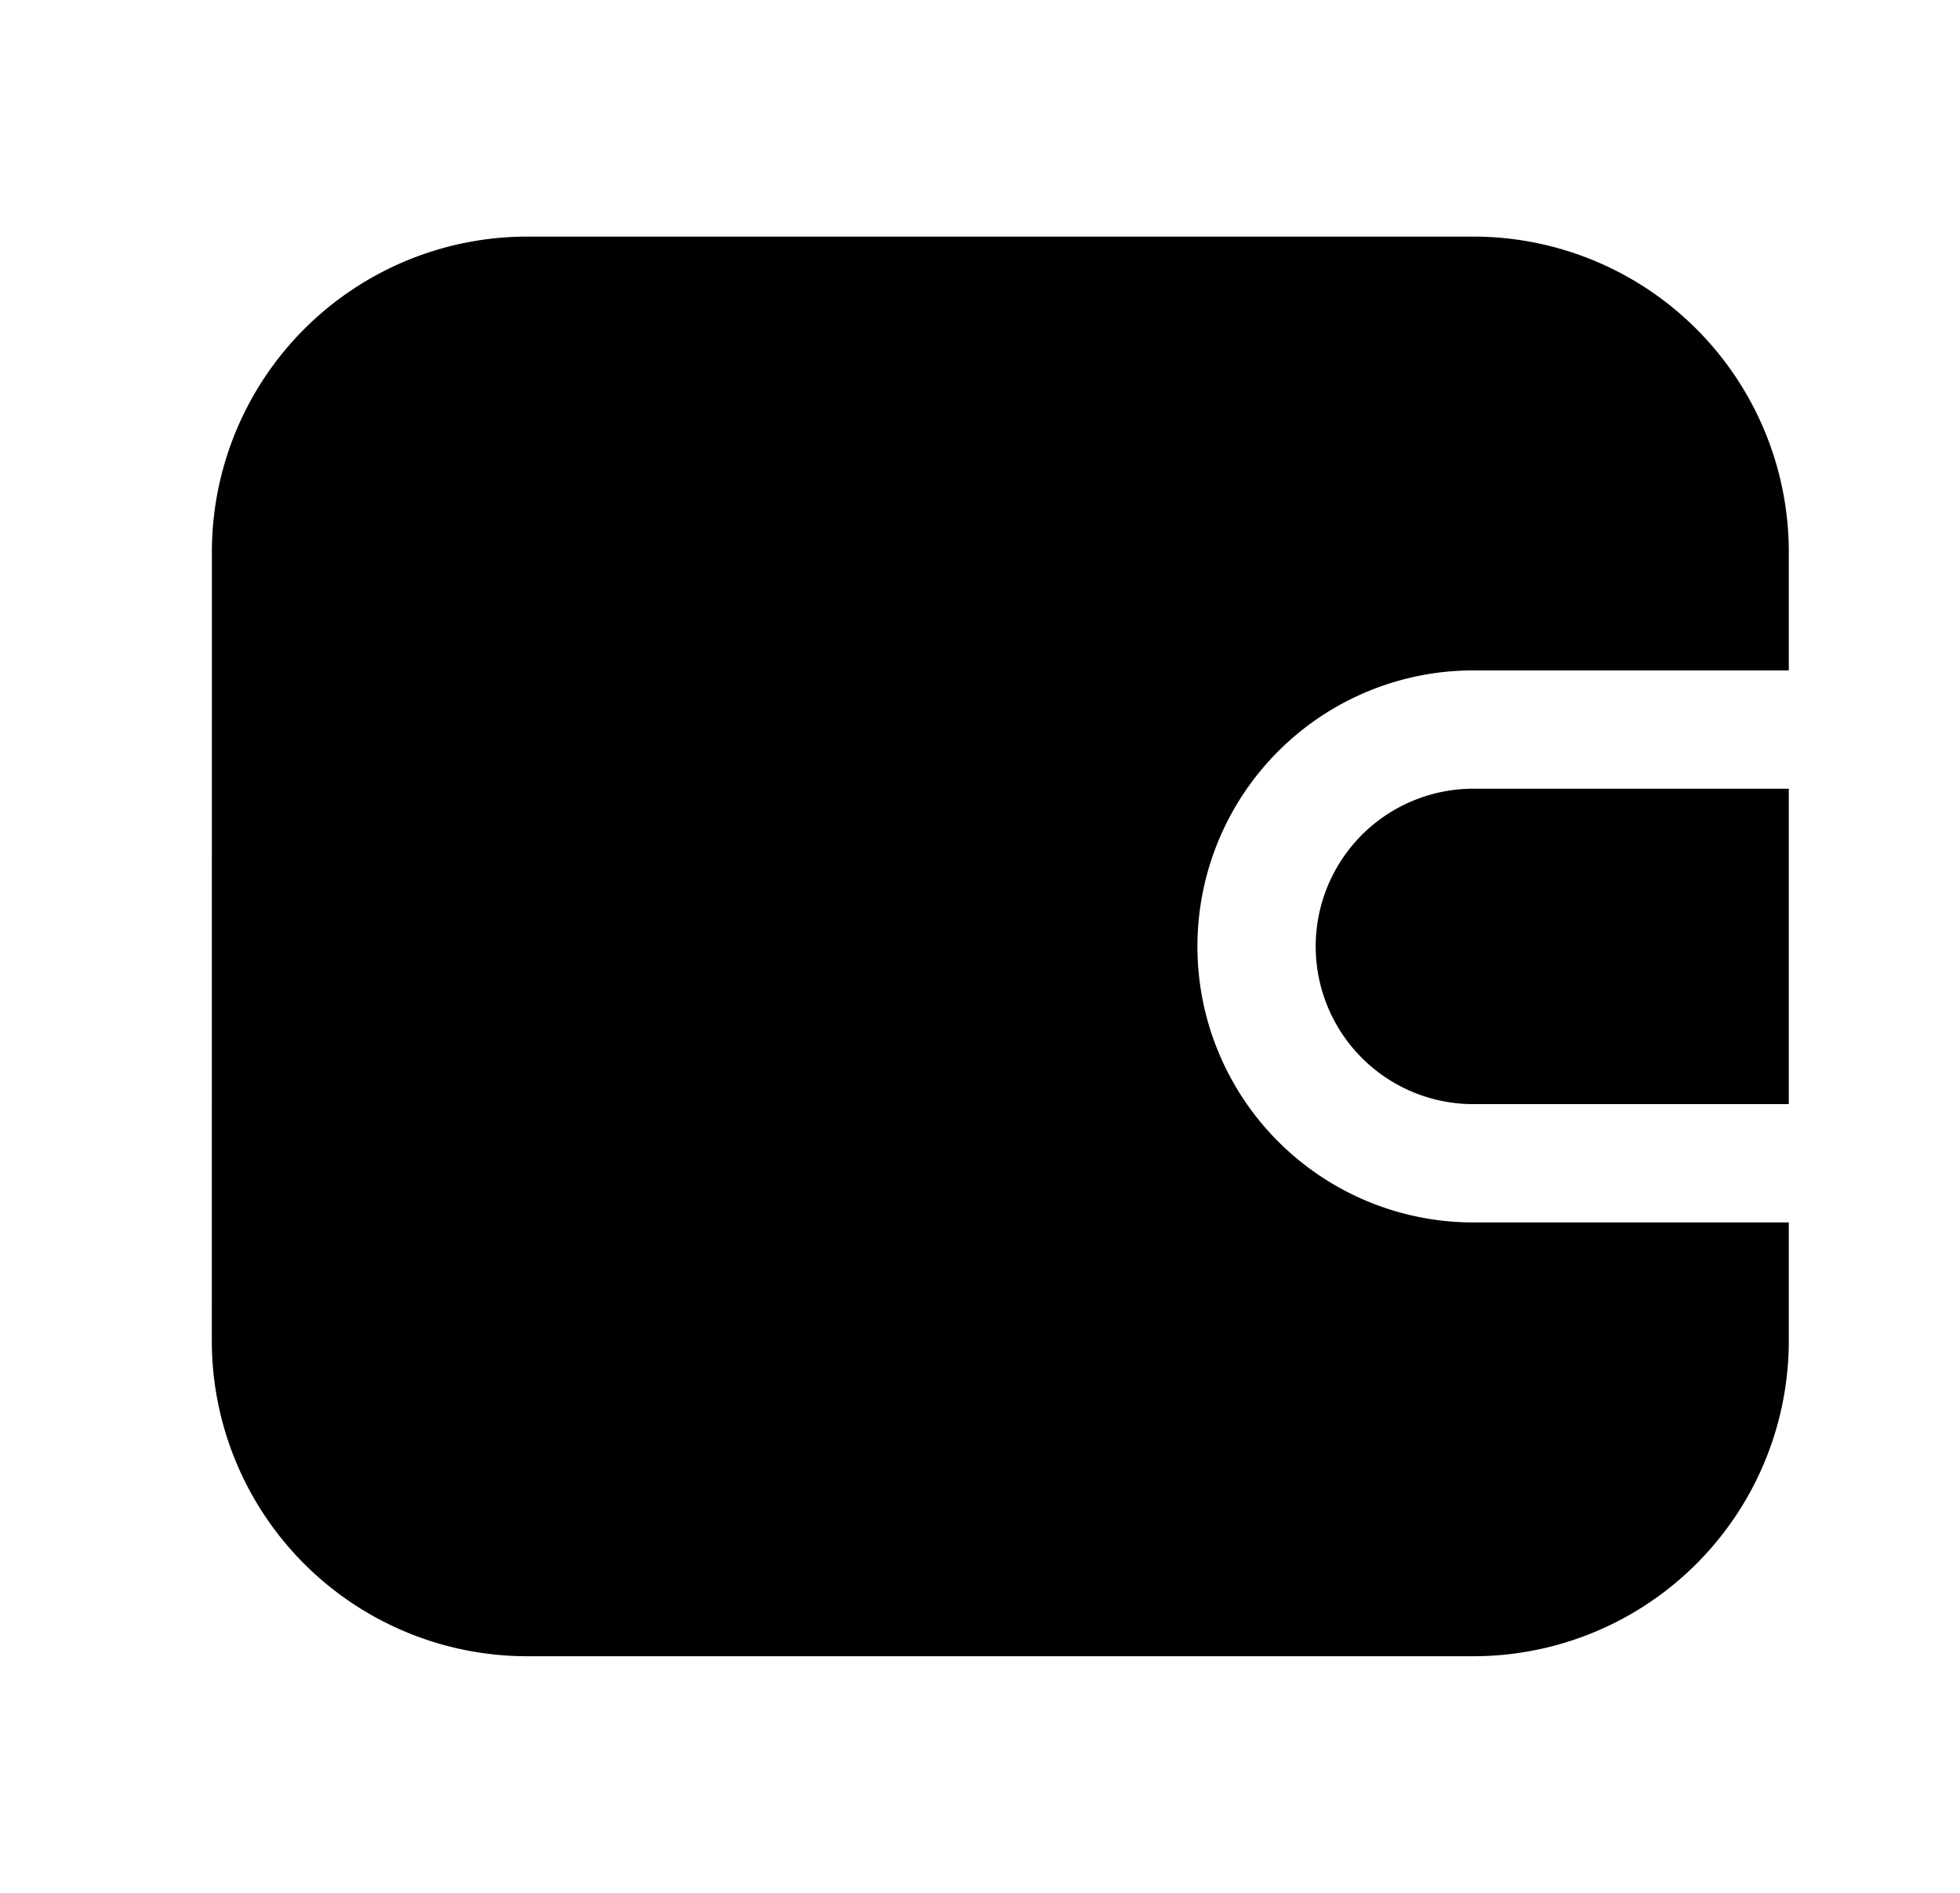 <svg xmlns="http://www.w3.org/2000/svg" fill="none" viewBox="0 0 29 28">
  <path fill="currentColor" fill-rule="evenodd" d="M3.135 8.167A4.667 4.667 0 0 1 7.8 3.5h14a4.667 4.667 0 0 1 4.667 4.667v1.75H21.8a4.083 4.083 0 0 0 0 8.166h4.667v1.75A4.667 4.667 0 0 1 21.8 24.5h-14a4.667 4.667 0 0 1-4.666-4.667zM21.8 16.333h4.667v-4.666H21.8a2.333 2.333 0 1 0 0 4.666" clip-rule="evenodd"/>
</svg>
